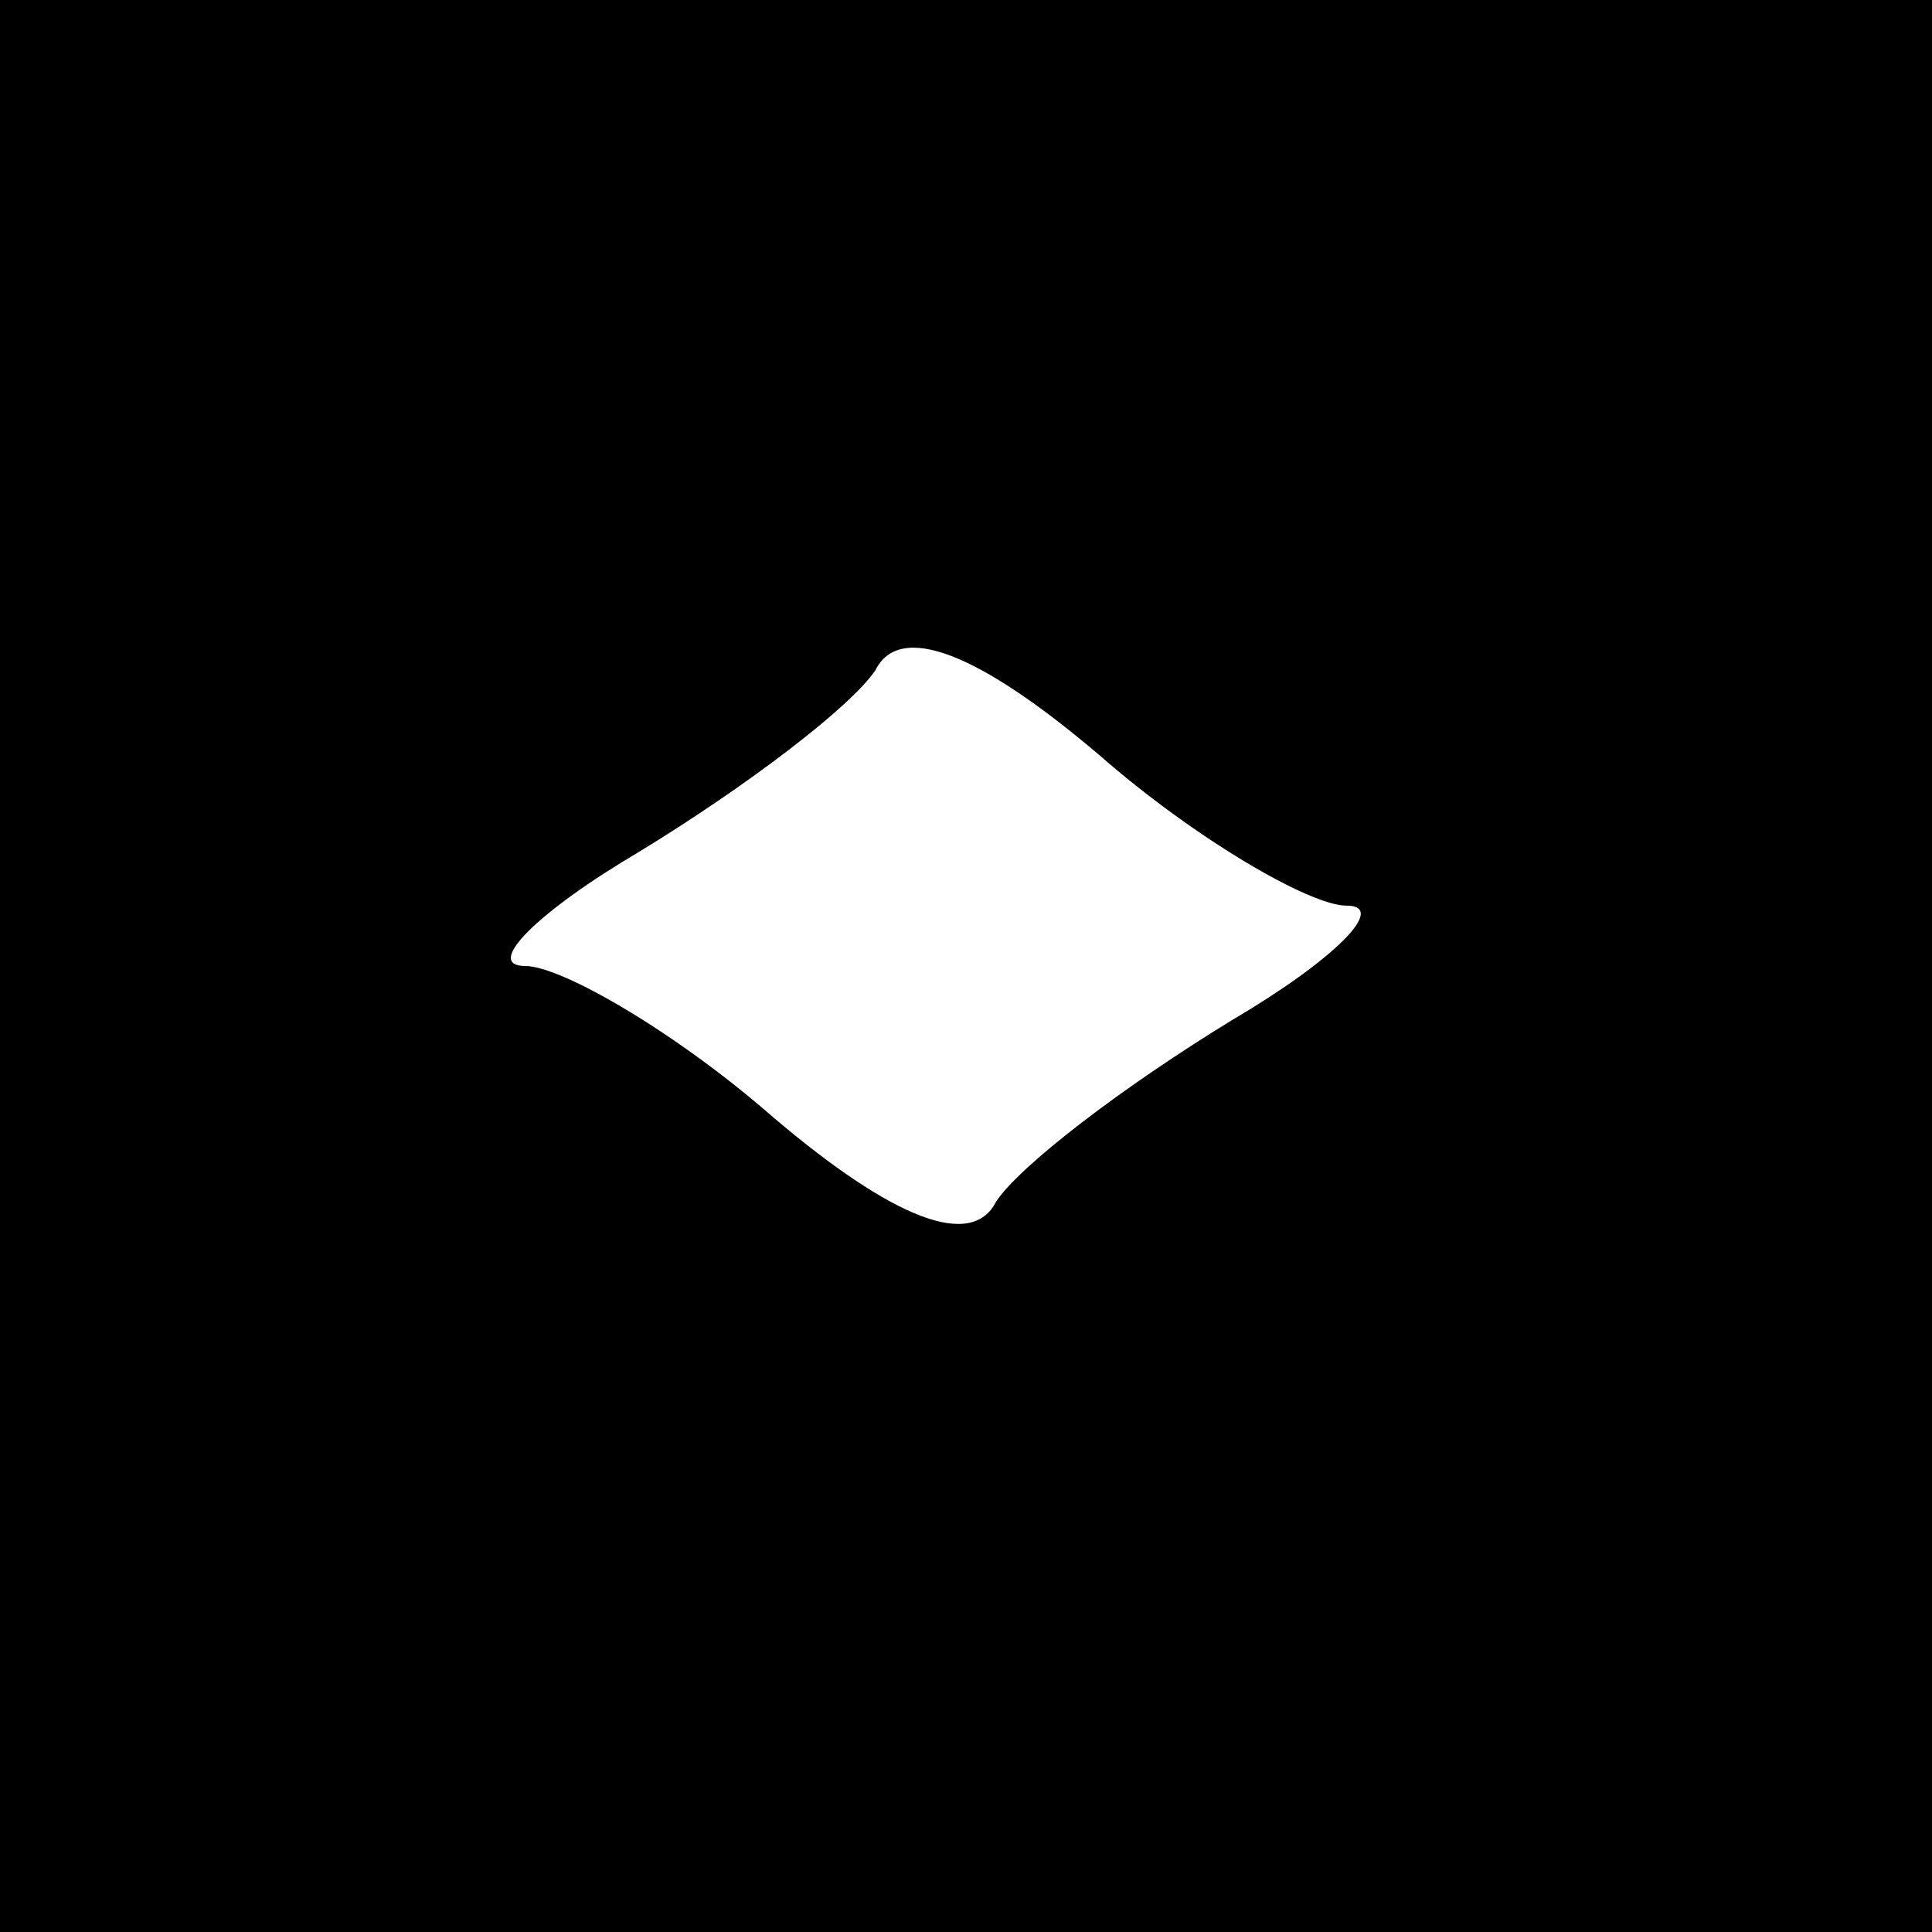 <?xml version="1.0" standalone="no"?>
<!DOCTYPE svg PUBLIC "-//W3C//DTD SVG 20010904//EN"
 "http://www.w3.org/TR/2001/REC-SVG-20010904/DTD/svg10.dtd">
<svg version="1.0" xmlns="http://www.w3.org/2000/svg"
 width="32pt" height="32pt" viewBox="0 0 32 32"
 preserveAspectRatio="xMidYMid meet">
<rect x="0" y="0" width="32" height="32" fill="#808080" stroke="none"/>
<g transform="translate(0,32) scale(0.1,-0.1)"
fill="#000000" stroke="none">
<path fill="#000000" stroke="none" d="M0 160 l0 -160 160 0 160 0 0 160 0
160 -160 0 -160 0 0 -160z"/>
<path fill="#ffffff" stroke="none" d="M223 170 c7 0 -2 -9 -19 -19 -18 -11
-35 -24 -39 -30 -4 -8 -17 -3 -37 14 -16 14 -35 25 -41 25 -7 0 2 9 19 19 18
11 35 24 39 30 4 8 17 3 37 -14 16 -14 35 -25 41 -25z"/>
</g>
</svg>
